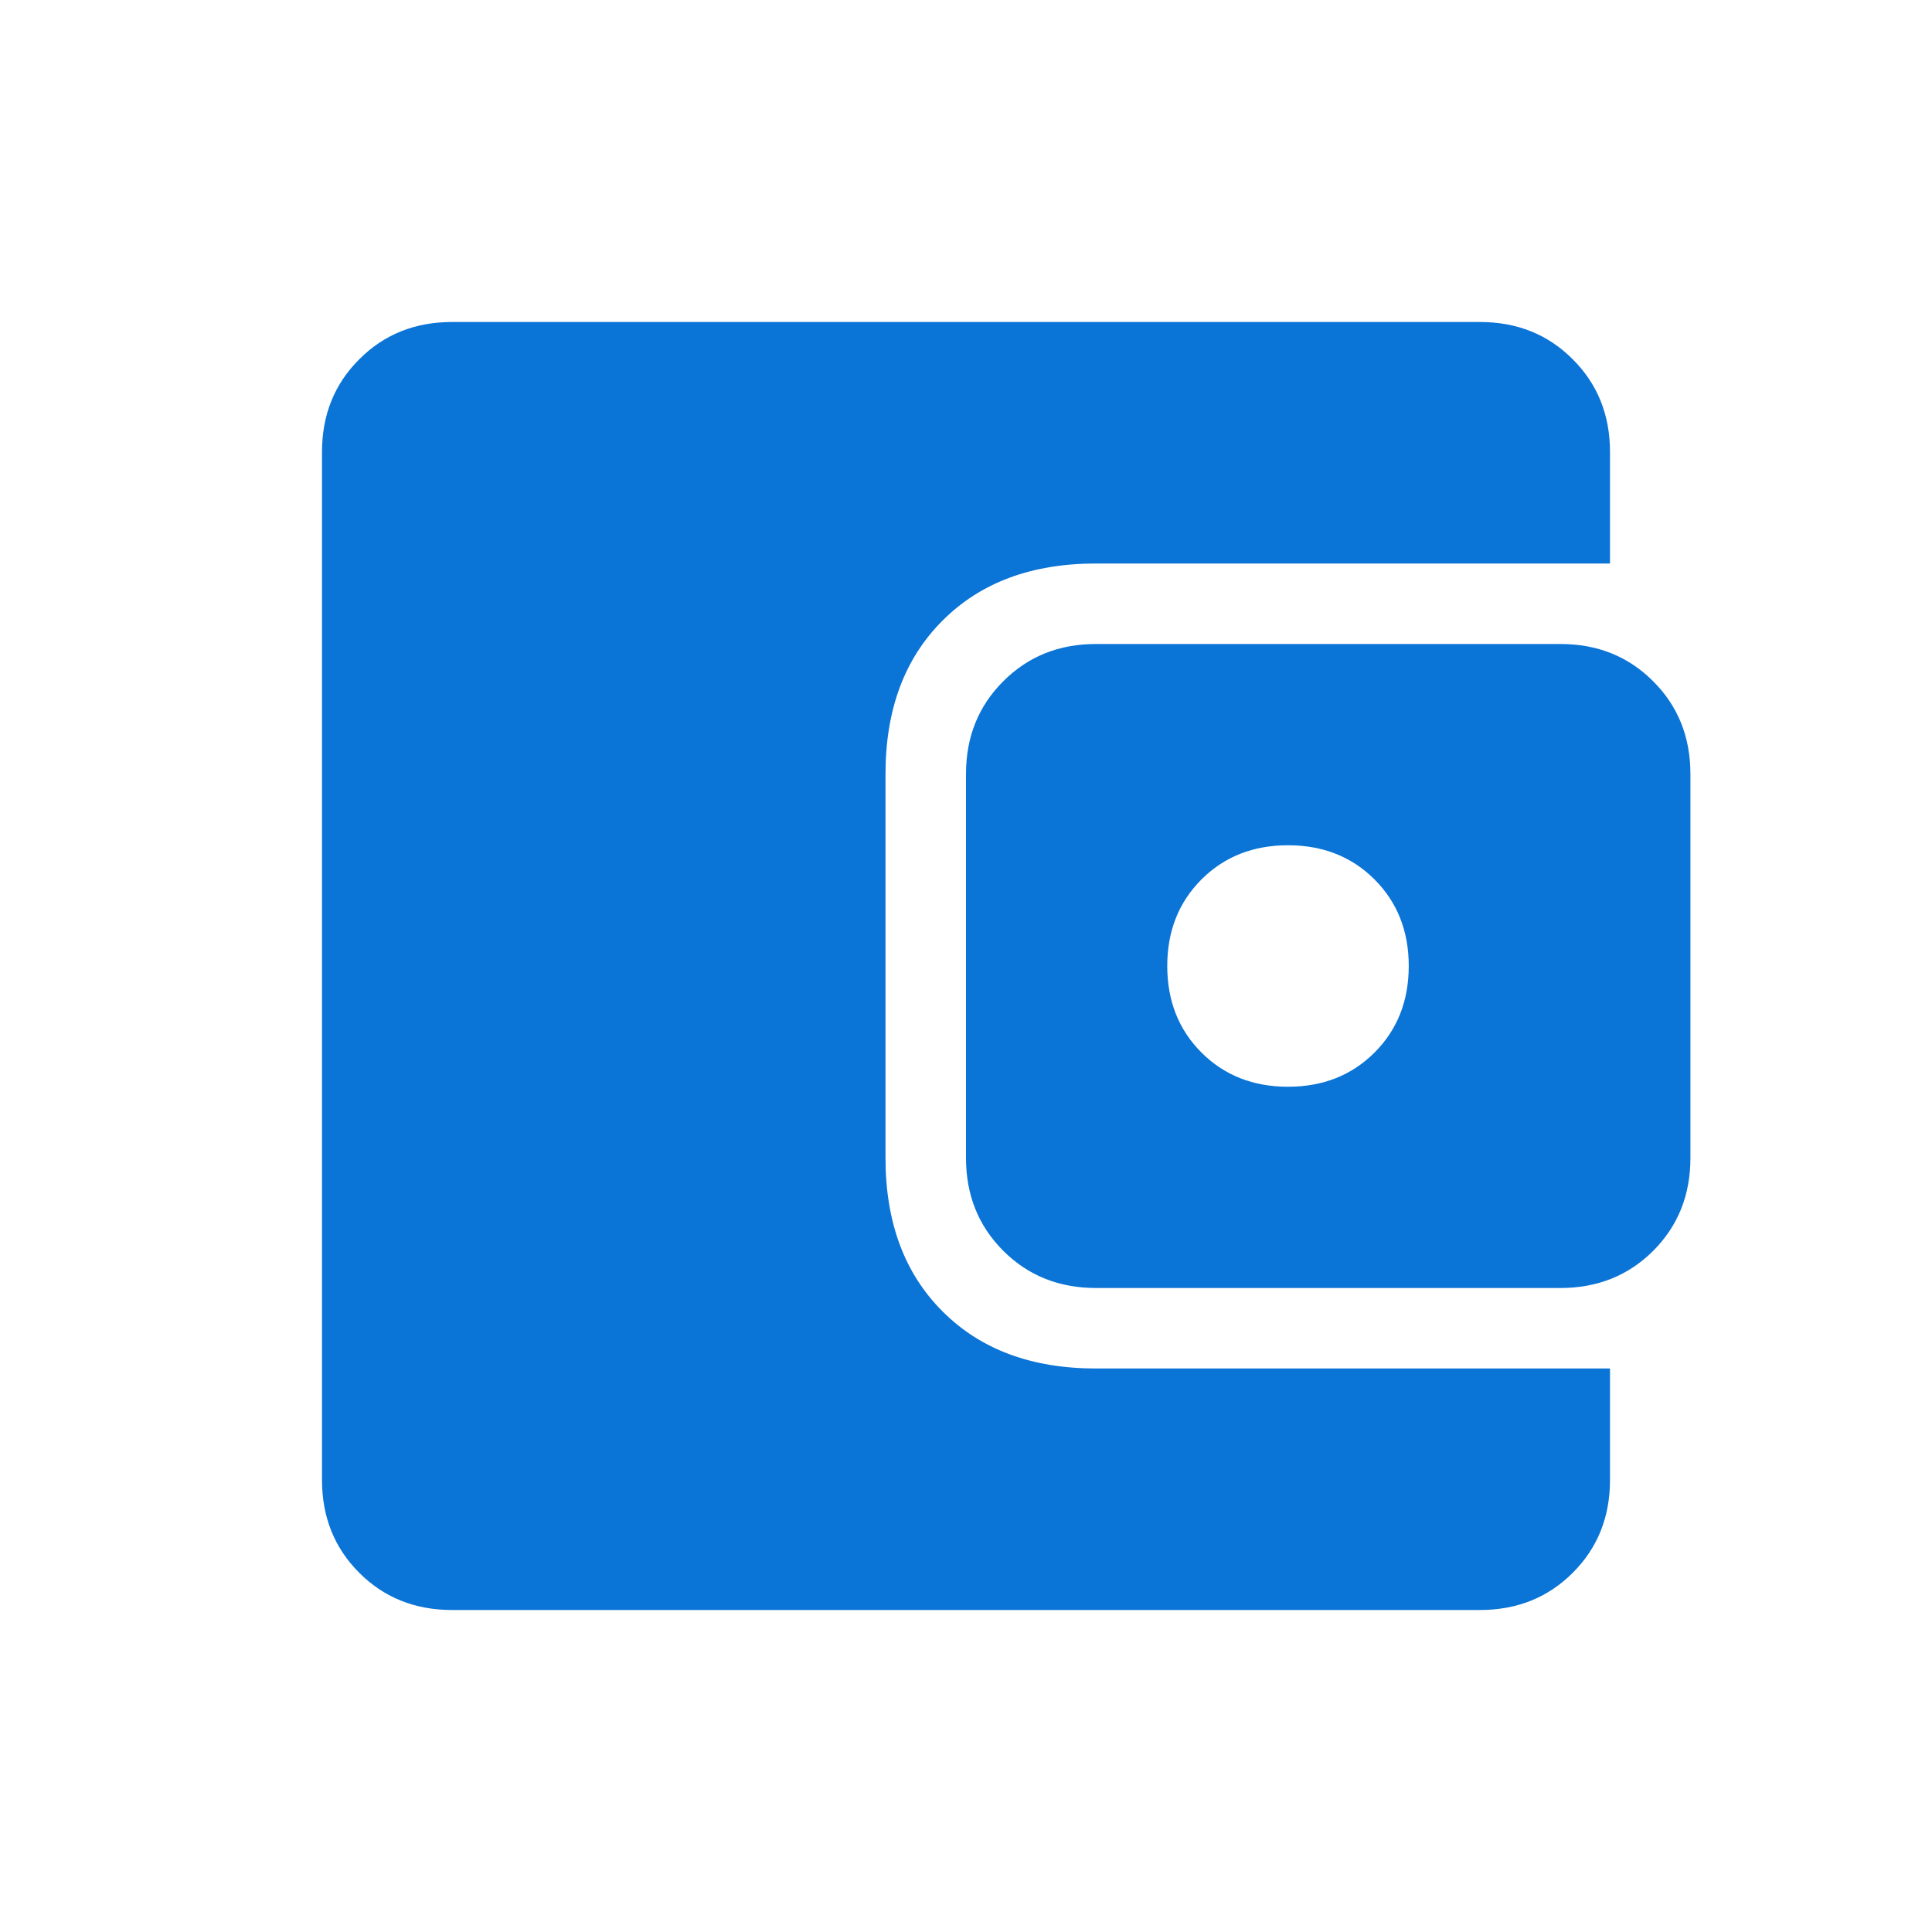 <svg width="24" height="24" viewBox="0 0 24 24" fill="none" xmlns="http://www.w3.org/2000/svg">
<g id="material-symbols-light:account-balance-wallet">
<path id="Vector" d="M5.615 20C5.155 20 4.771 19.846 4.463 19.538C4.154 19.229 4 18.845 4 18.385V5.615C4 5.155 4.154 4.771 4.463 4.463C4.771 4.154 5.155 4 5.615 4H18.385C18.845 4 19.229 4.154 19.537 4.463C19.846 4.771 20 5.155 20 5.615V7H13.615C12.816 7 12.181 7.236 11.709 7.709C11.236 8.181 11 8.816 11 9.615V14.385C11 15.184 11.236 15.819 11.709 16.291C12.181 16.764 12.816 17 13.615 17H20V18.385C20 18.845 19.846 19.229 19.538 19.537C19.229 19.846 18.845 20 18.385 20H5.615ZM13.615 16C13.155 16 12.771 15.846 12.463 15.538C12.154 15.229 12 14.845 12 14.385V9.615C12 9.155 12.154 8.771 12.463 8.463C12.771 8.154 13.155 8 13.614 8H19.384C19.844 8 20.228 8.154 20.536 8.463C20.845 8.771 20.999 9.155 20.999 9.615V14.385C20.999 14.845 20.845 15.229 20.537 15.538C20.228 15.846 19.844 16 19.384 16H13.615ZM16 13.5C16.433 13.5 16.792 13.358 17.075 13.075C17.358 12.792 17.5 12.433 17.5 12C17.5 11.567 17.358 11.208 17.075 10.925C16.792 10.642 16.433 10.5 16 10.5C15.567 10.5 15.208 10.642 14.925 10.925C14.642 11.208 14.5 11.567 14.5 12C14.5 12.433 14.642 12.792 14.925 13.075C15.208 13.358 15.567 13.5 16 13.5Z" fill="#0A74D7"/>
</g>
</svg>
